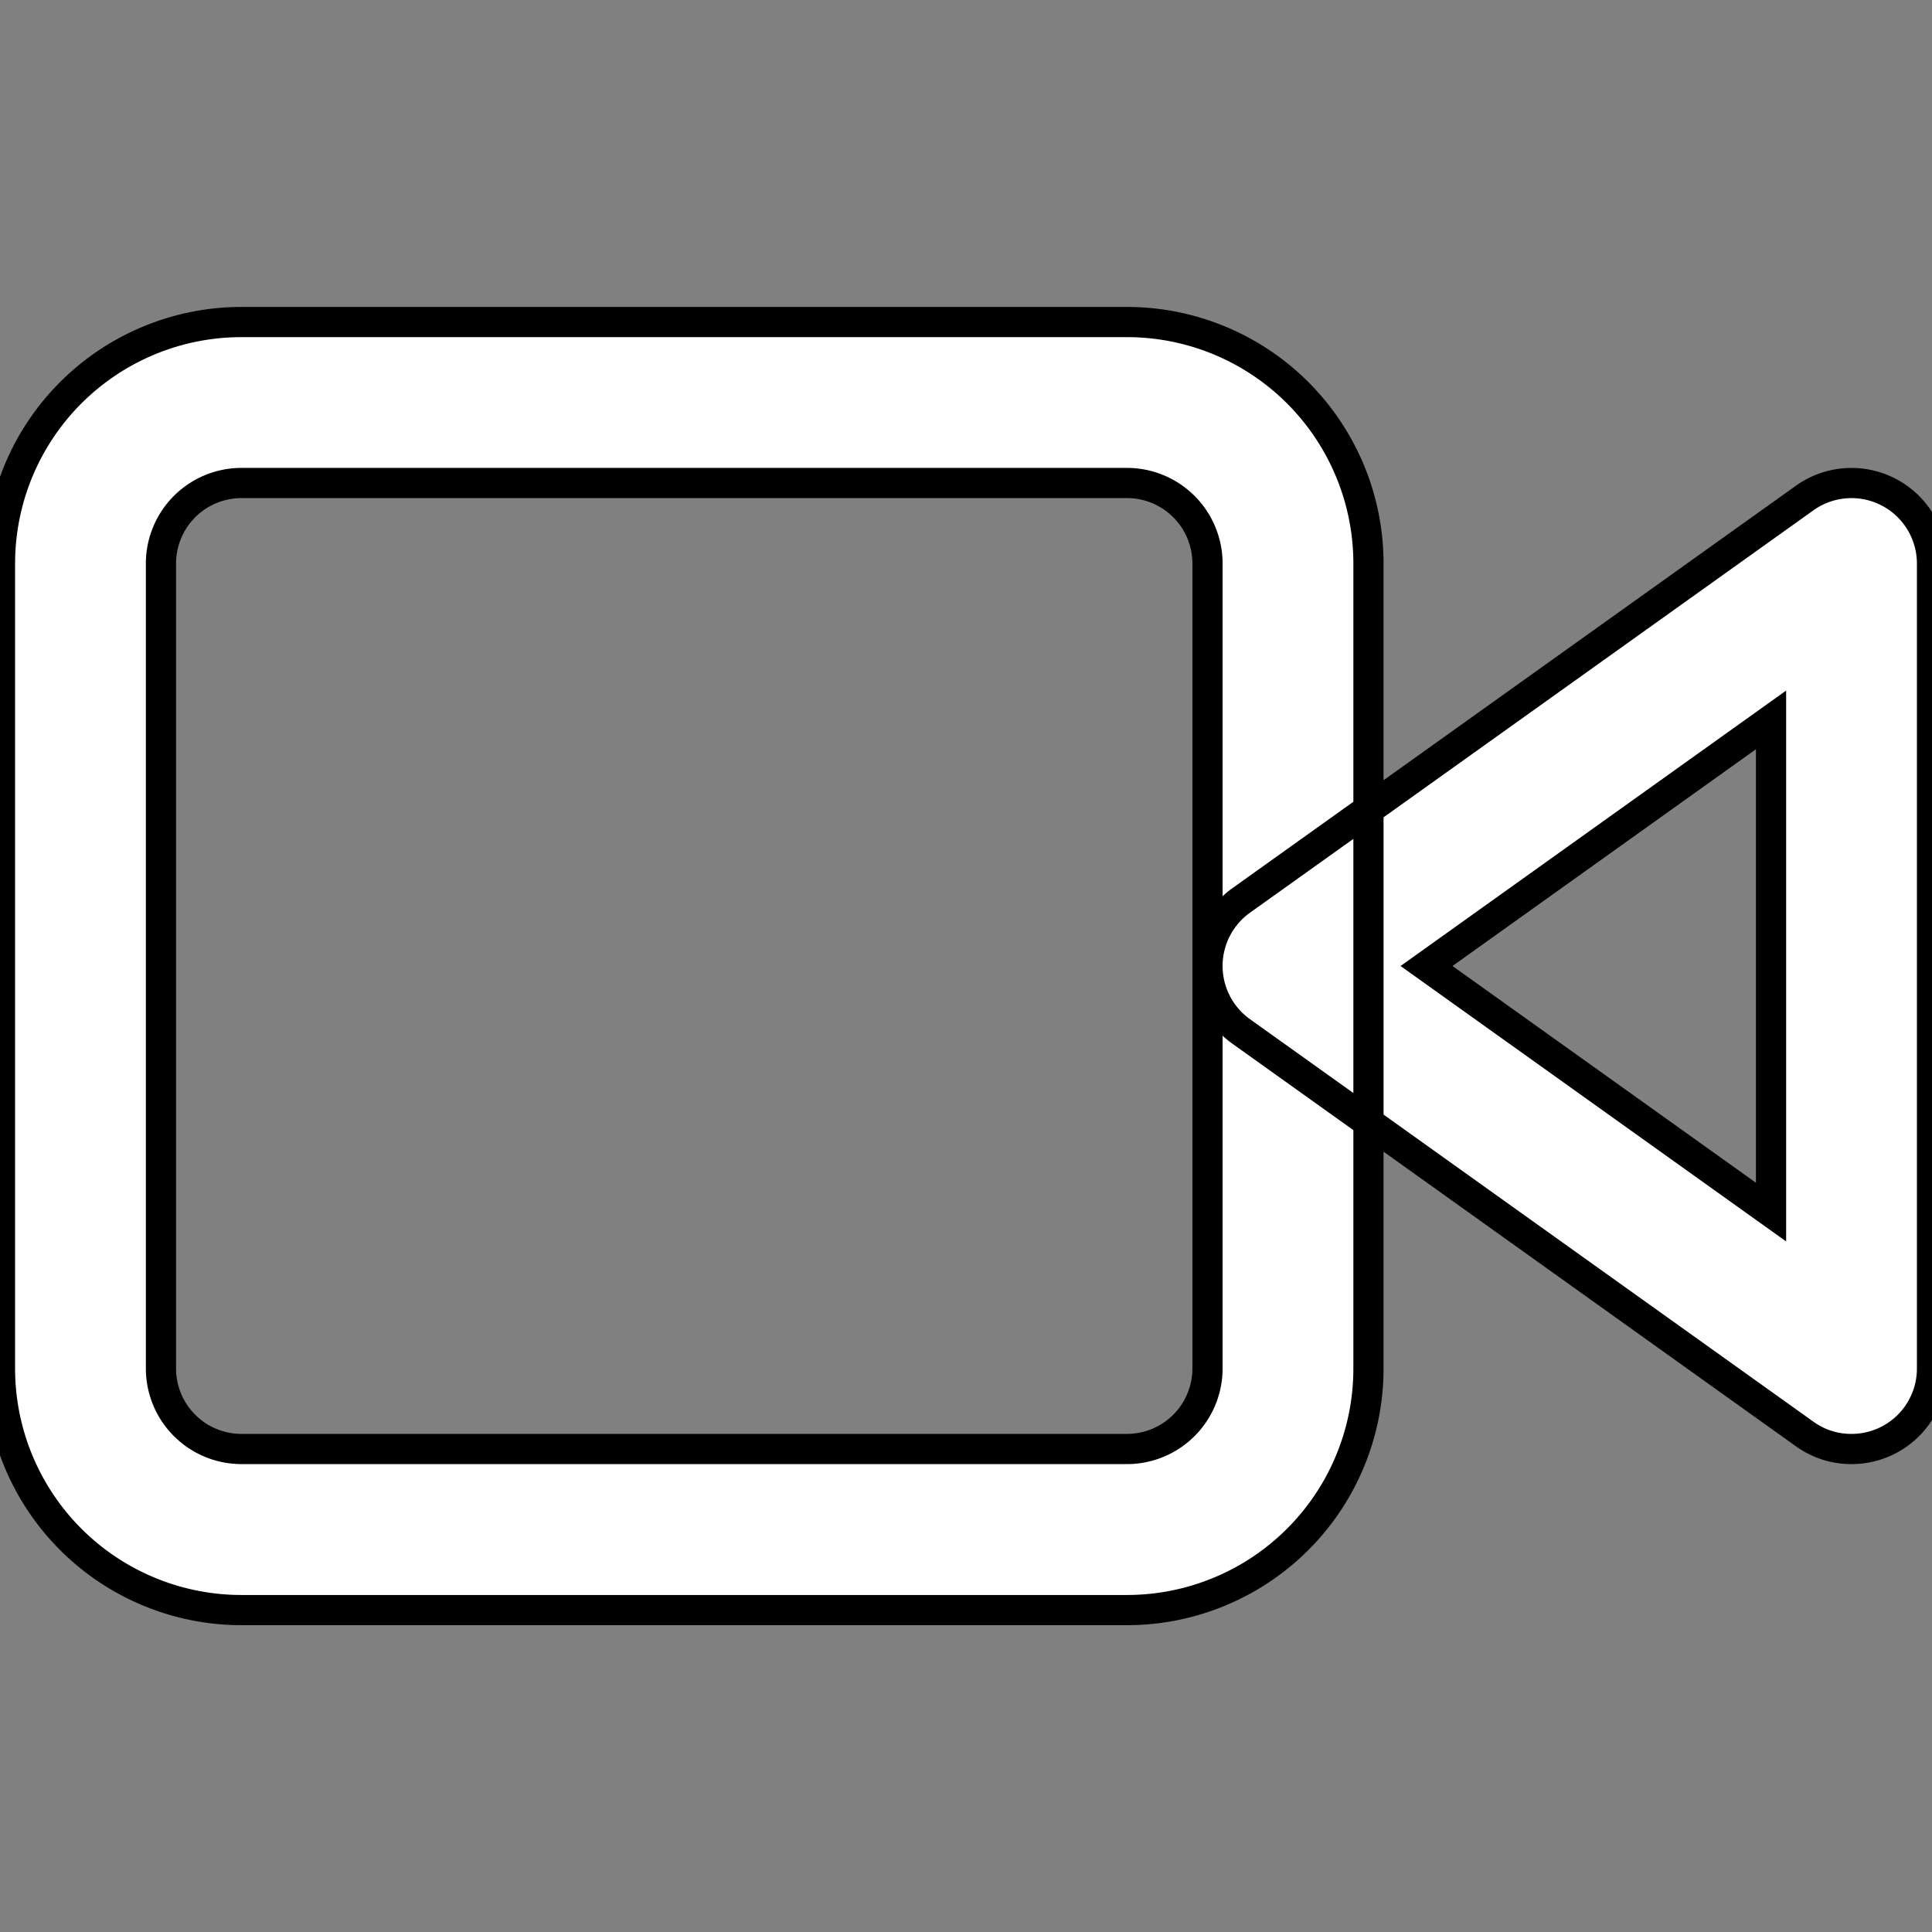 <svg xmlns="http://www.w3.org/2000/svg" width="100%" height="100%" fill="white" stroke="black" stroke-width=".25" class="s-icon s-icon-icon-video" viewBox="0 0 16 16">
  <rect x="0" y="0" width="16" height="16" fill="#808080" stroke="none"/>
  <path d="M15.333 12a.658.658 0 0 1-.387-.124l-4.667-3.334a.667.667 0 0 1 0-1.085l4.667-3.333A.667.667 0 0 1 16 4.667v6.667a.666.666 0 0 1-.667.666Zm-3.519-4 2.853 2.038V5.962L11.814 8Zm-2.48 5.334H2a2 2 0 0 1-2-2V4.667a2 2 0 0 1 2-2h7.333a2 2 0 0 1 2 2v6.667a2 2 0 0 1-2 2ZM2 4a.667.667 0 0 0-.667.667v6.667A.667.667 0 0 0 2 12h7.333a.667.667 0 0 0 .667-.666V4.667A.667.667 0 0 0 9.333 4H2Z"/>
</svg>